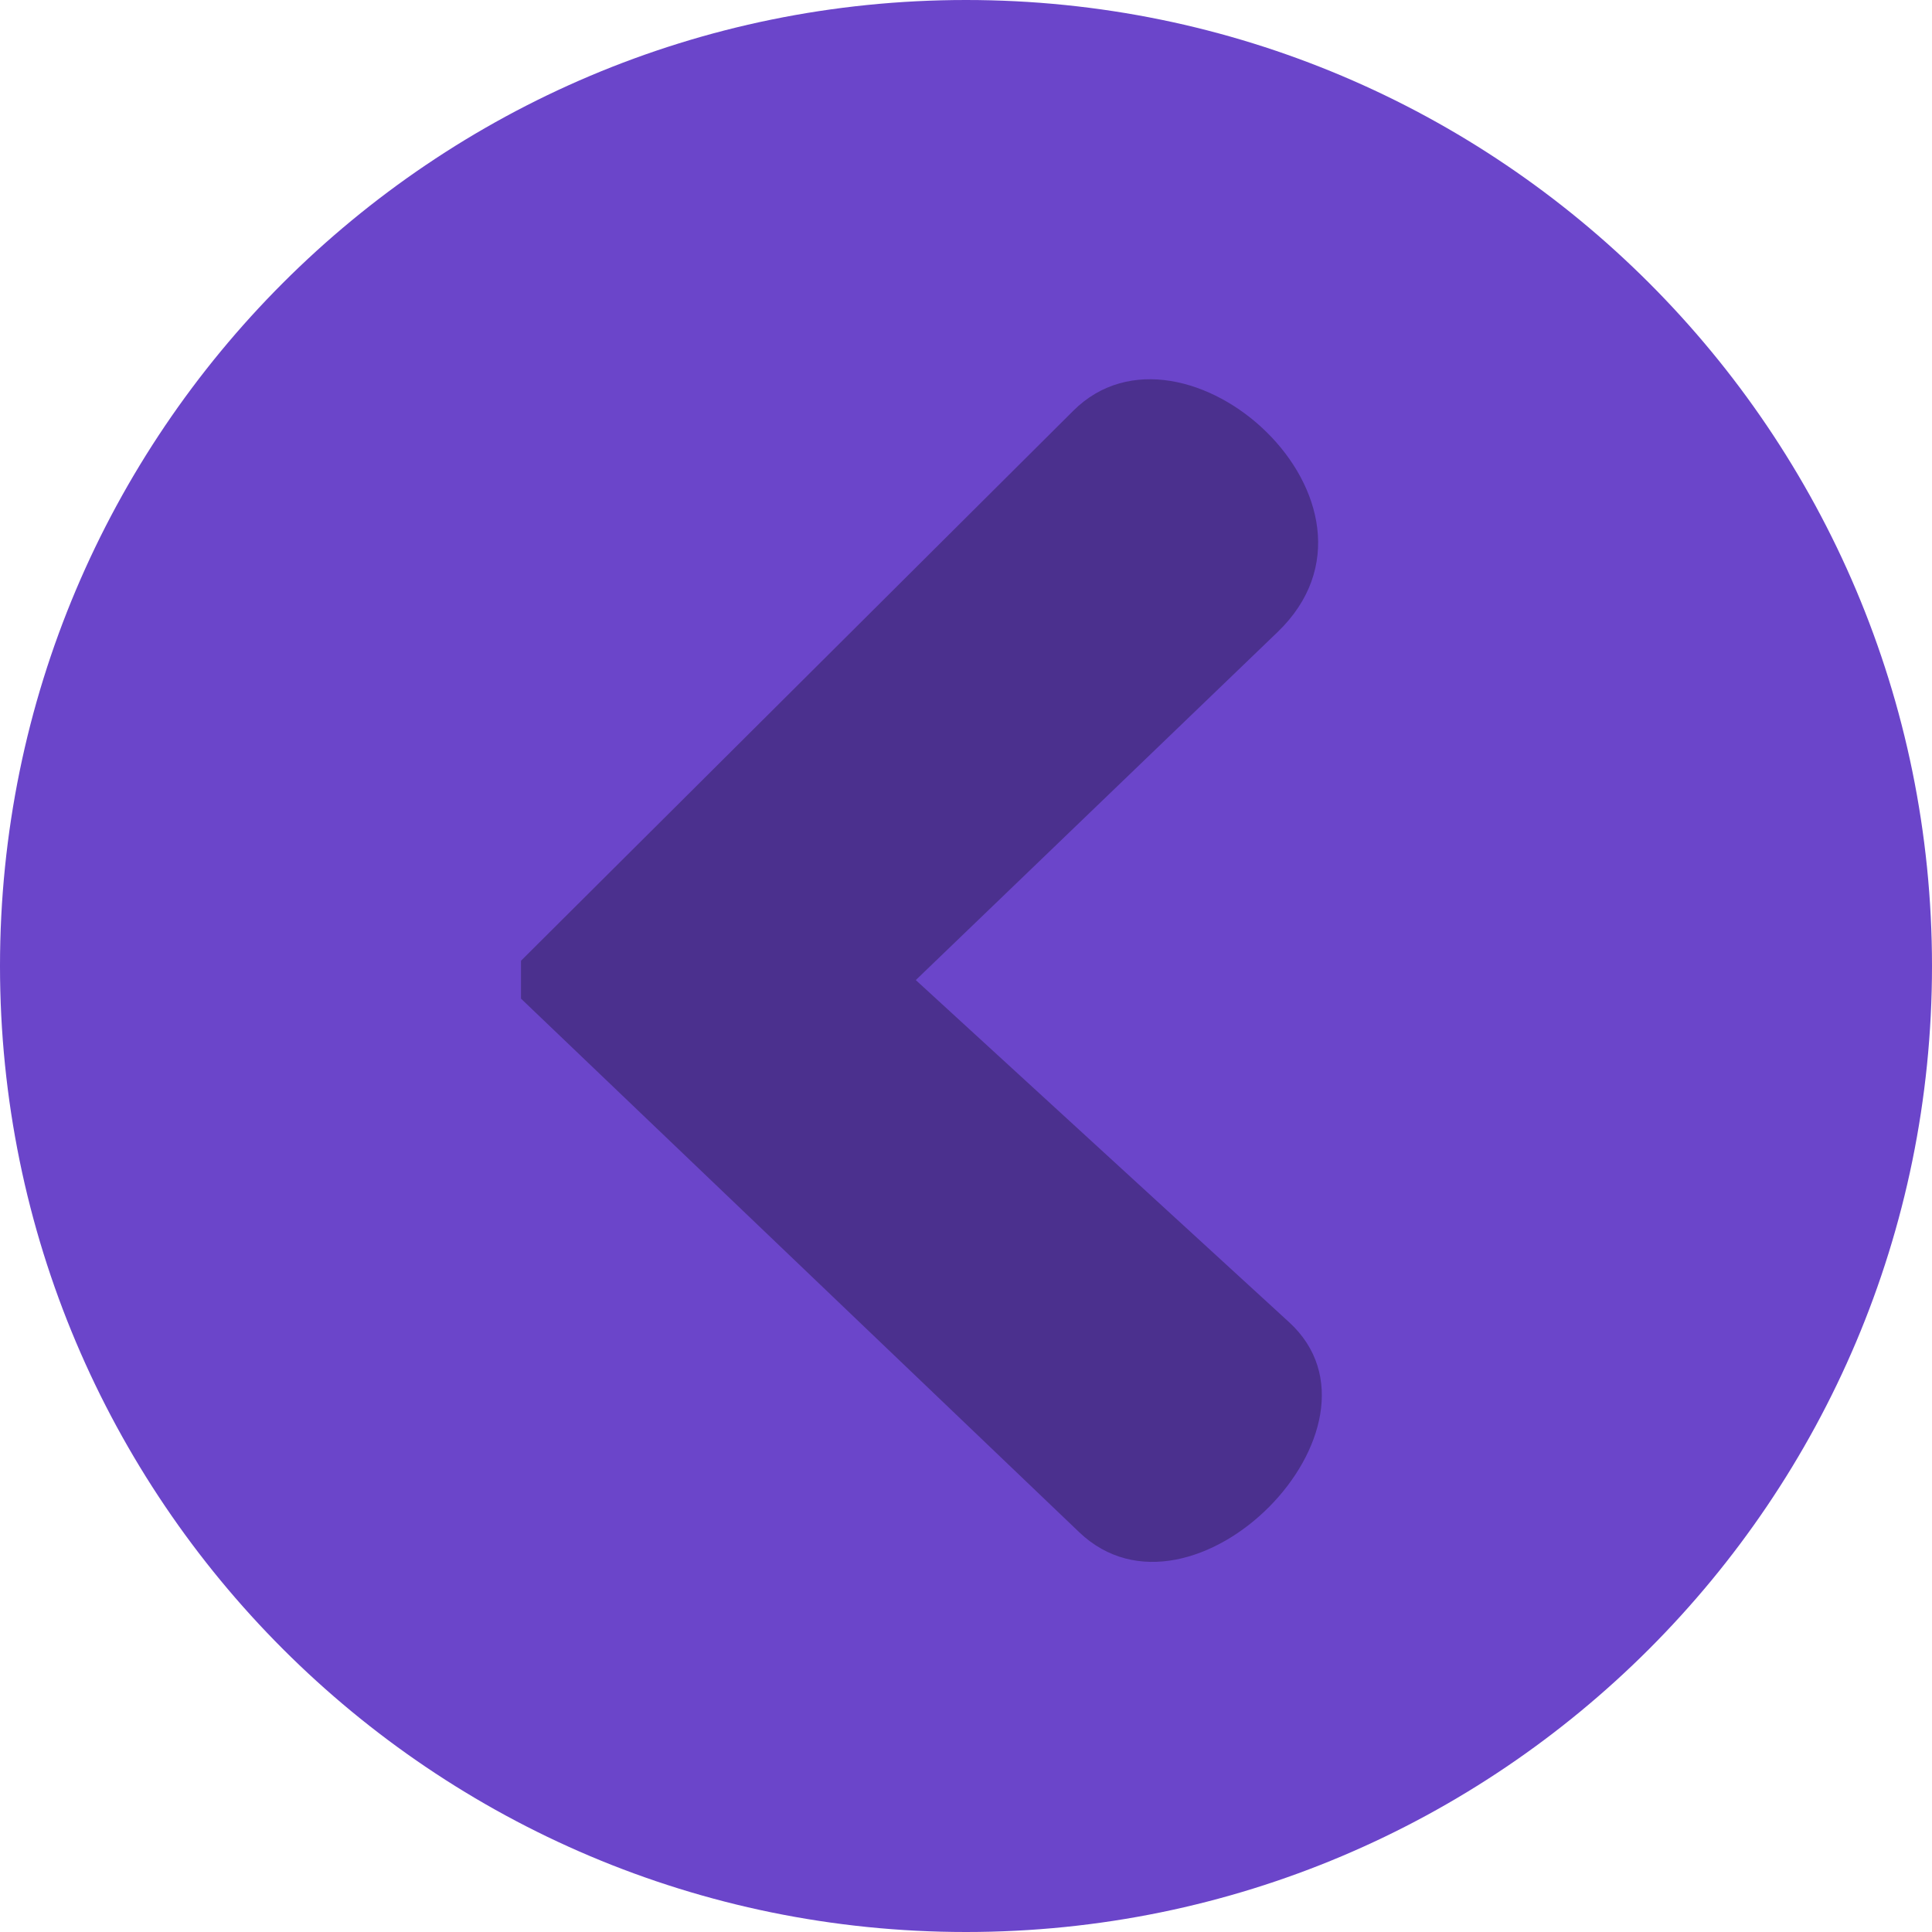 <svg xmlns="http://www.w3.org/2000/svg" xmlns:xlink="http://www.w3.org/1999/xlink" width="2200" zoomAndPan="magnify" viewBox="0 0 1650 1650" height="2200" preserveAspectRatio="xMidYMid meet" version="1.0"><defs><filter x="0%" y="0%" width="100%" height="100%" id="75a9305339"><feColorMatrix values="0 0 0 0 1 0 0 0 0 1 0 0 0 0 1 0 0 0 1 0" color-interpolation-filters="sRGB"/></filter><clipPath id="a04f51d9a4"><path d="M 825 0 C 369.363 0 0 369.363 0 825 C 0 1280.633 369.363 1650 825 1650 C 1280.637 1650 1650 1280.633 1650 825 C 1650 369.363 1280.637 0 825 0 Z M 825 0 " clip-rule="nonzero"/></clipPath><mask id="c7a75f6181"><g filter="url(#75a9305339)"><rect x="-165" width="1980" fill="#000000" y="-165" height="1980" fill-opacity="0.3"/></g></mask><clipPath id="8a203e2092"><path d="M 16.957 67 L 701 67 L 701 1078 L 16.957 1078 Z M 16.957 67 " clip-rule="nonzero"/></clipPath><clipPath id="119567ba74"><rect x="0" width="777" y="0" height="1145"/></clipPath></defs><g clip-path="url(#a04f51d9a4)"><rect x="-165" width="1980" fill="#6b45ca" y="-165" height="1980" fill-opacity="1"/></g><g mask="url(#c7a75f6181)"><g transform="matrix(1, 0, 0, 1, 428, 256)"><g clip-path="url(#119567ba74)"><g clip-path="url(#8a203e2092)"><path fill="#000000" d="M 0.371 581.02 L 488.645 94.781 C 582.957 0.859 776.641 174.59 663.031 283.879 L 354.121 581.02 L 672.992 873.254 C 770.094 962.242 590.23 1144.863 493.629 1052.523 Z M 0.371 581.02 " fill-opacity="1" fill-rule="nonzero"/></g></g></g></g></svg>